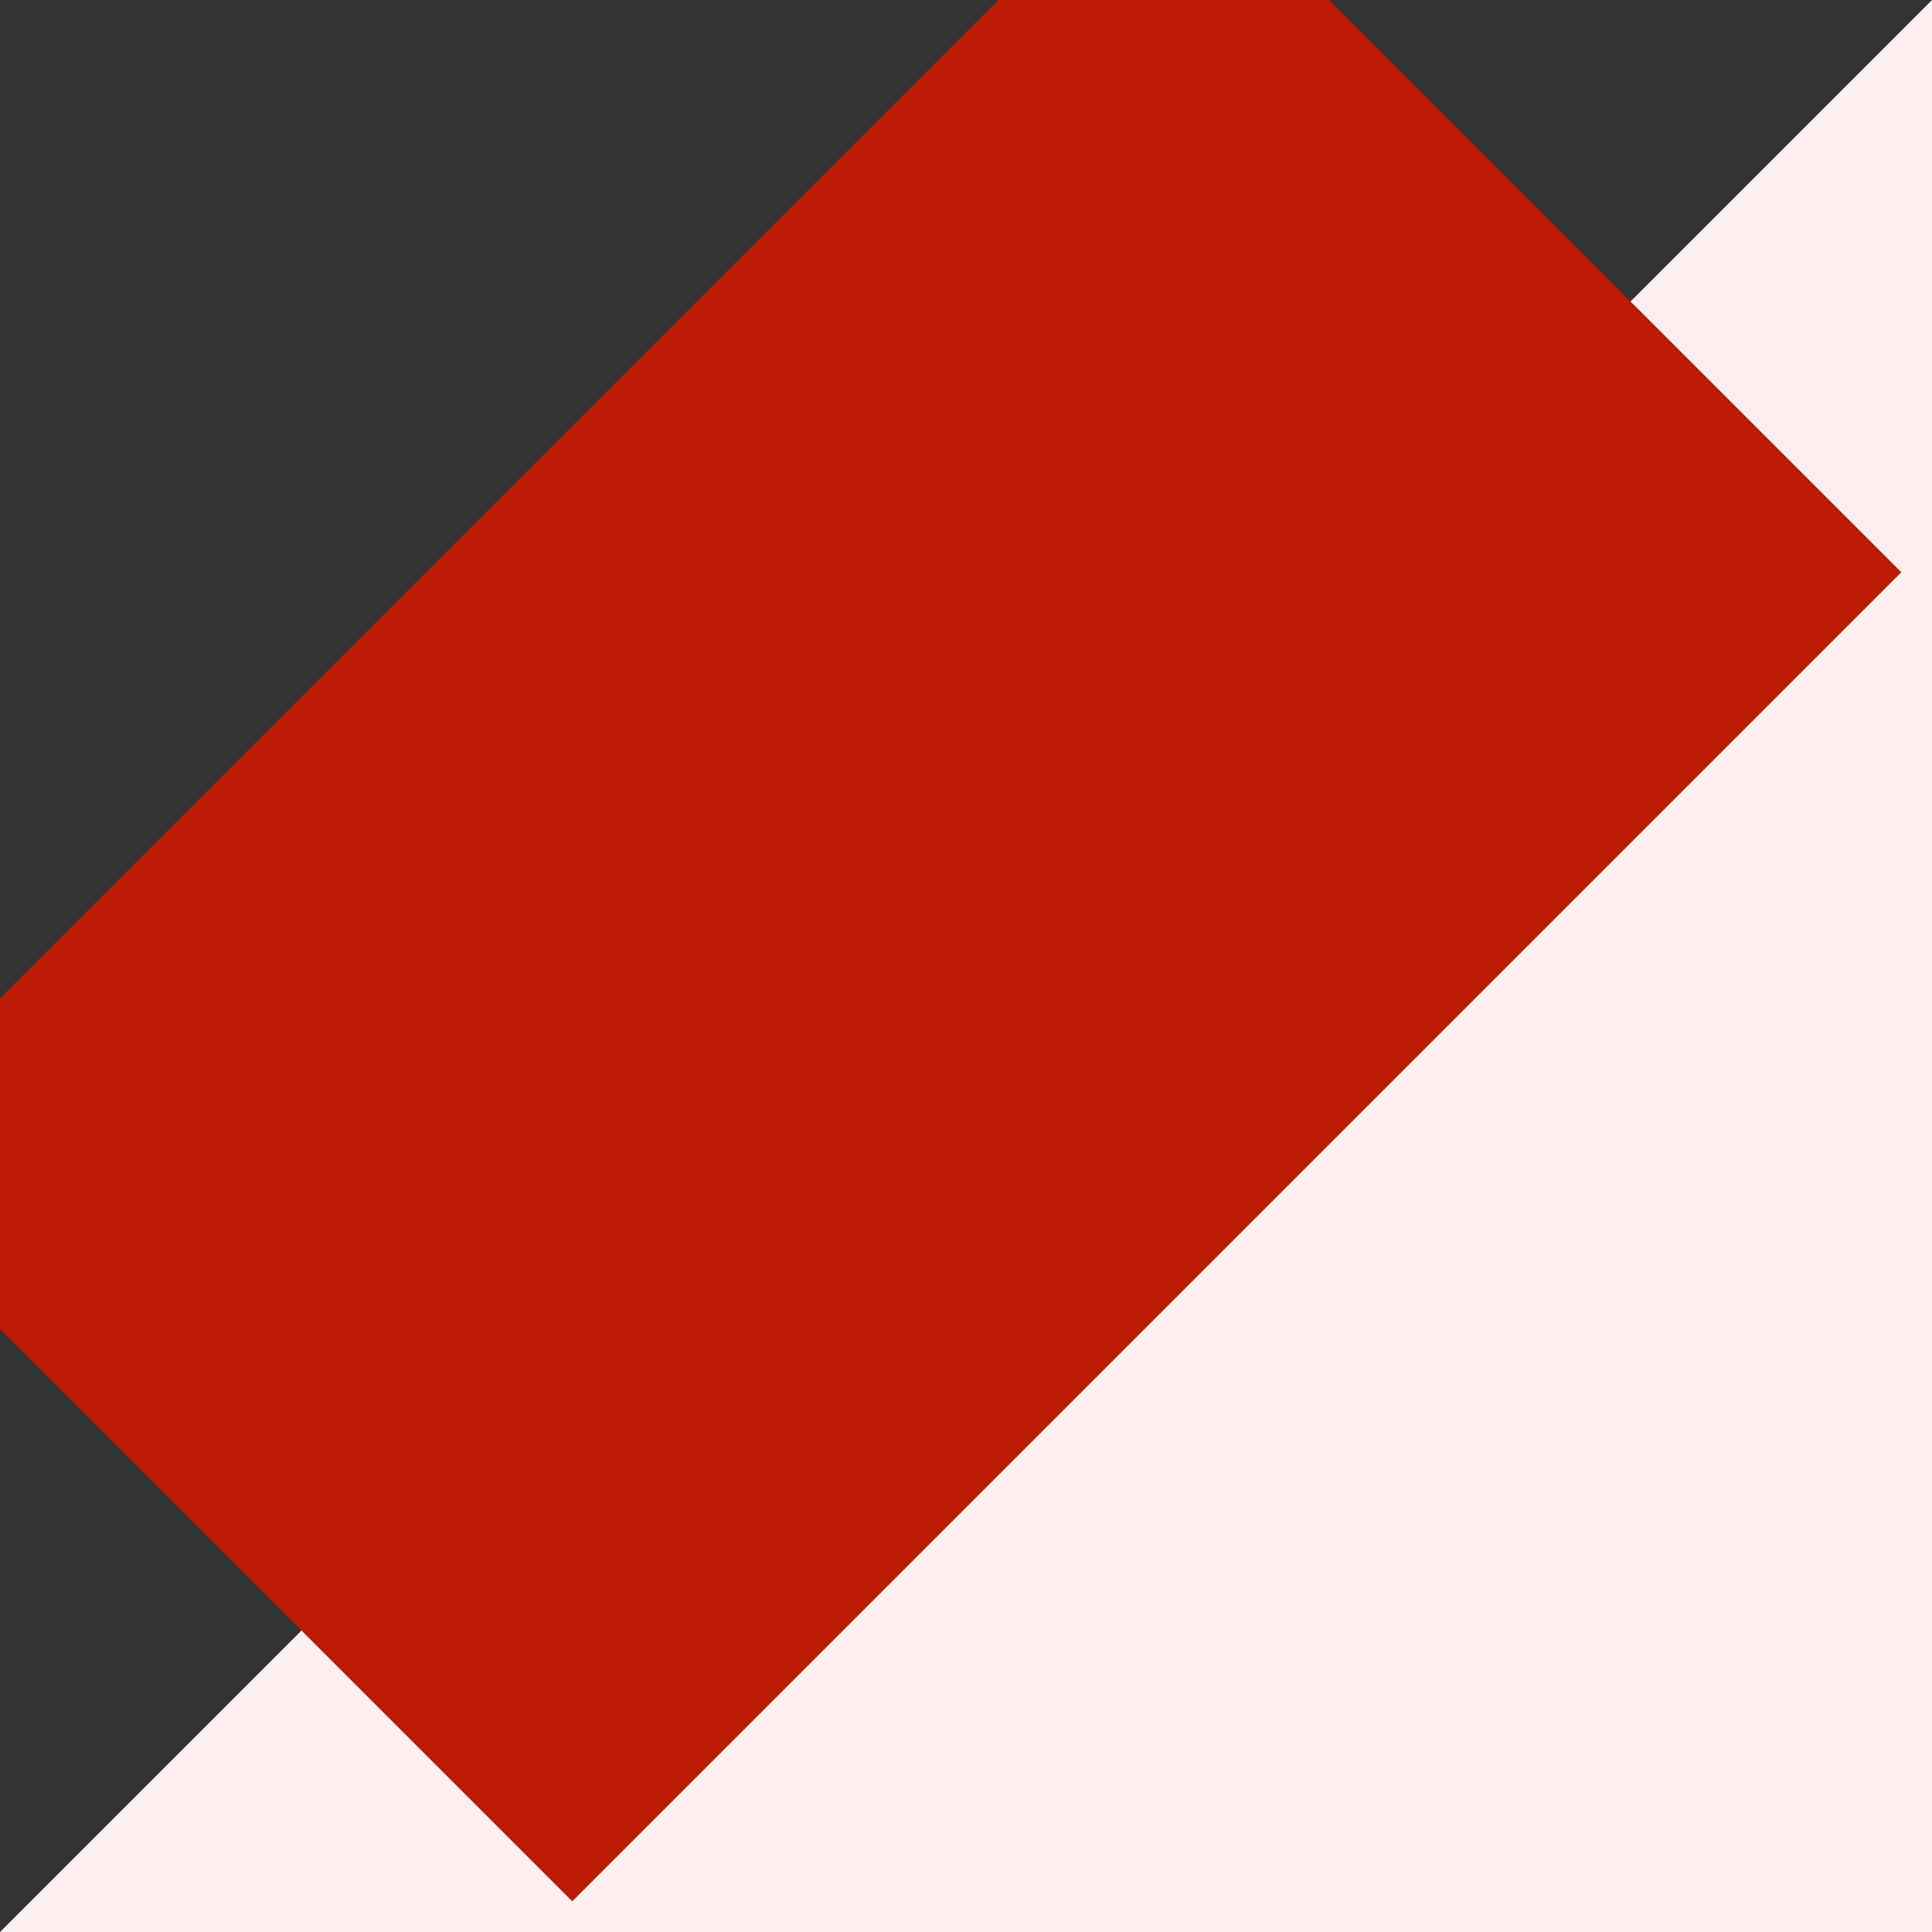 <svg viewBox="0 0 1.852 1.852" xmlns="http://www.w3.org/2000/svg" >
    
    <rect x="0" y="0" width="1.852" height="1.852" fill="#333333" stroke="none"/>
    
    <path style="fill:#fceff0;fill-opacity:1;stroke:none" d="M 1.852,1.852 H 0 L 1.852,0 Z" />
    <path style="fill:none;stroke:#ba1b02;stroke-width:1px" d="M 0.195,1.469 1.469,0.195"
    shape-rendering="geometricPrecision" vector-effect="non-scaling-stroke" />
  </svg>